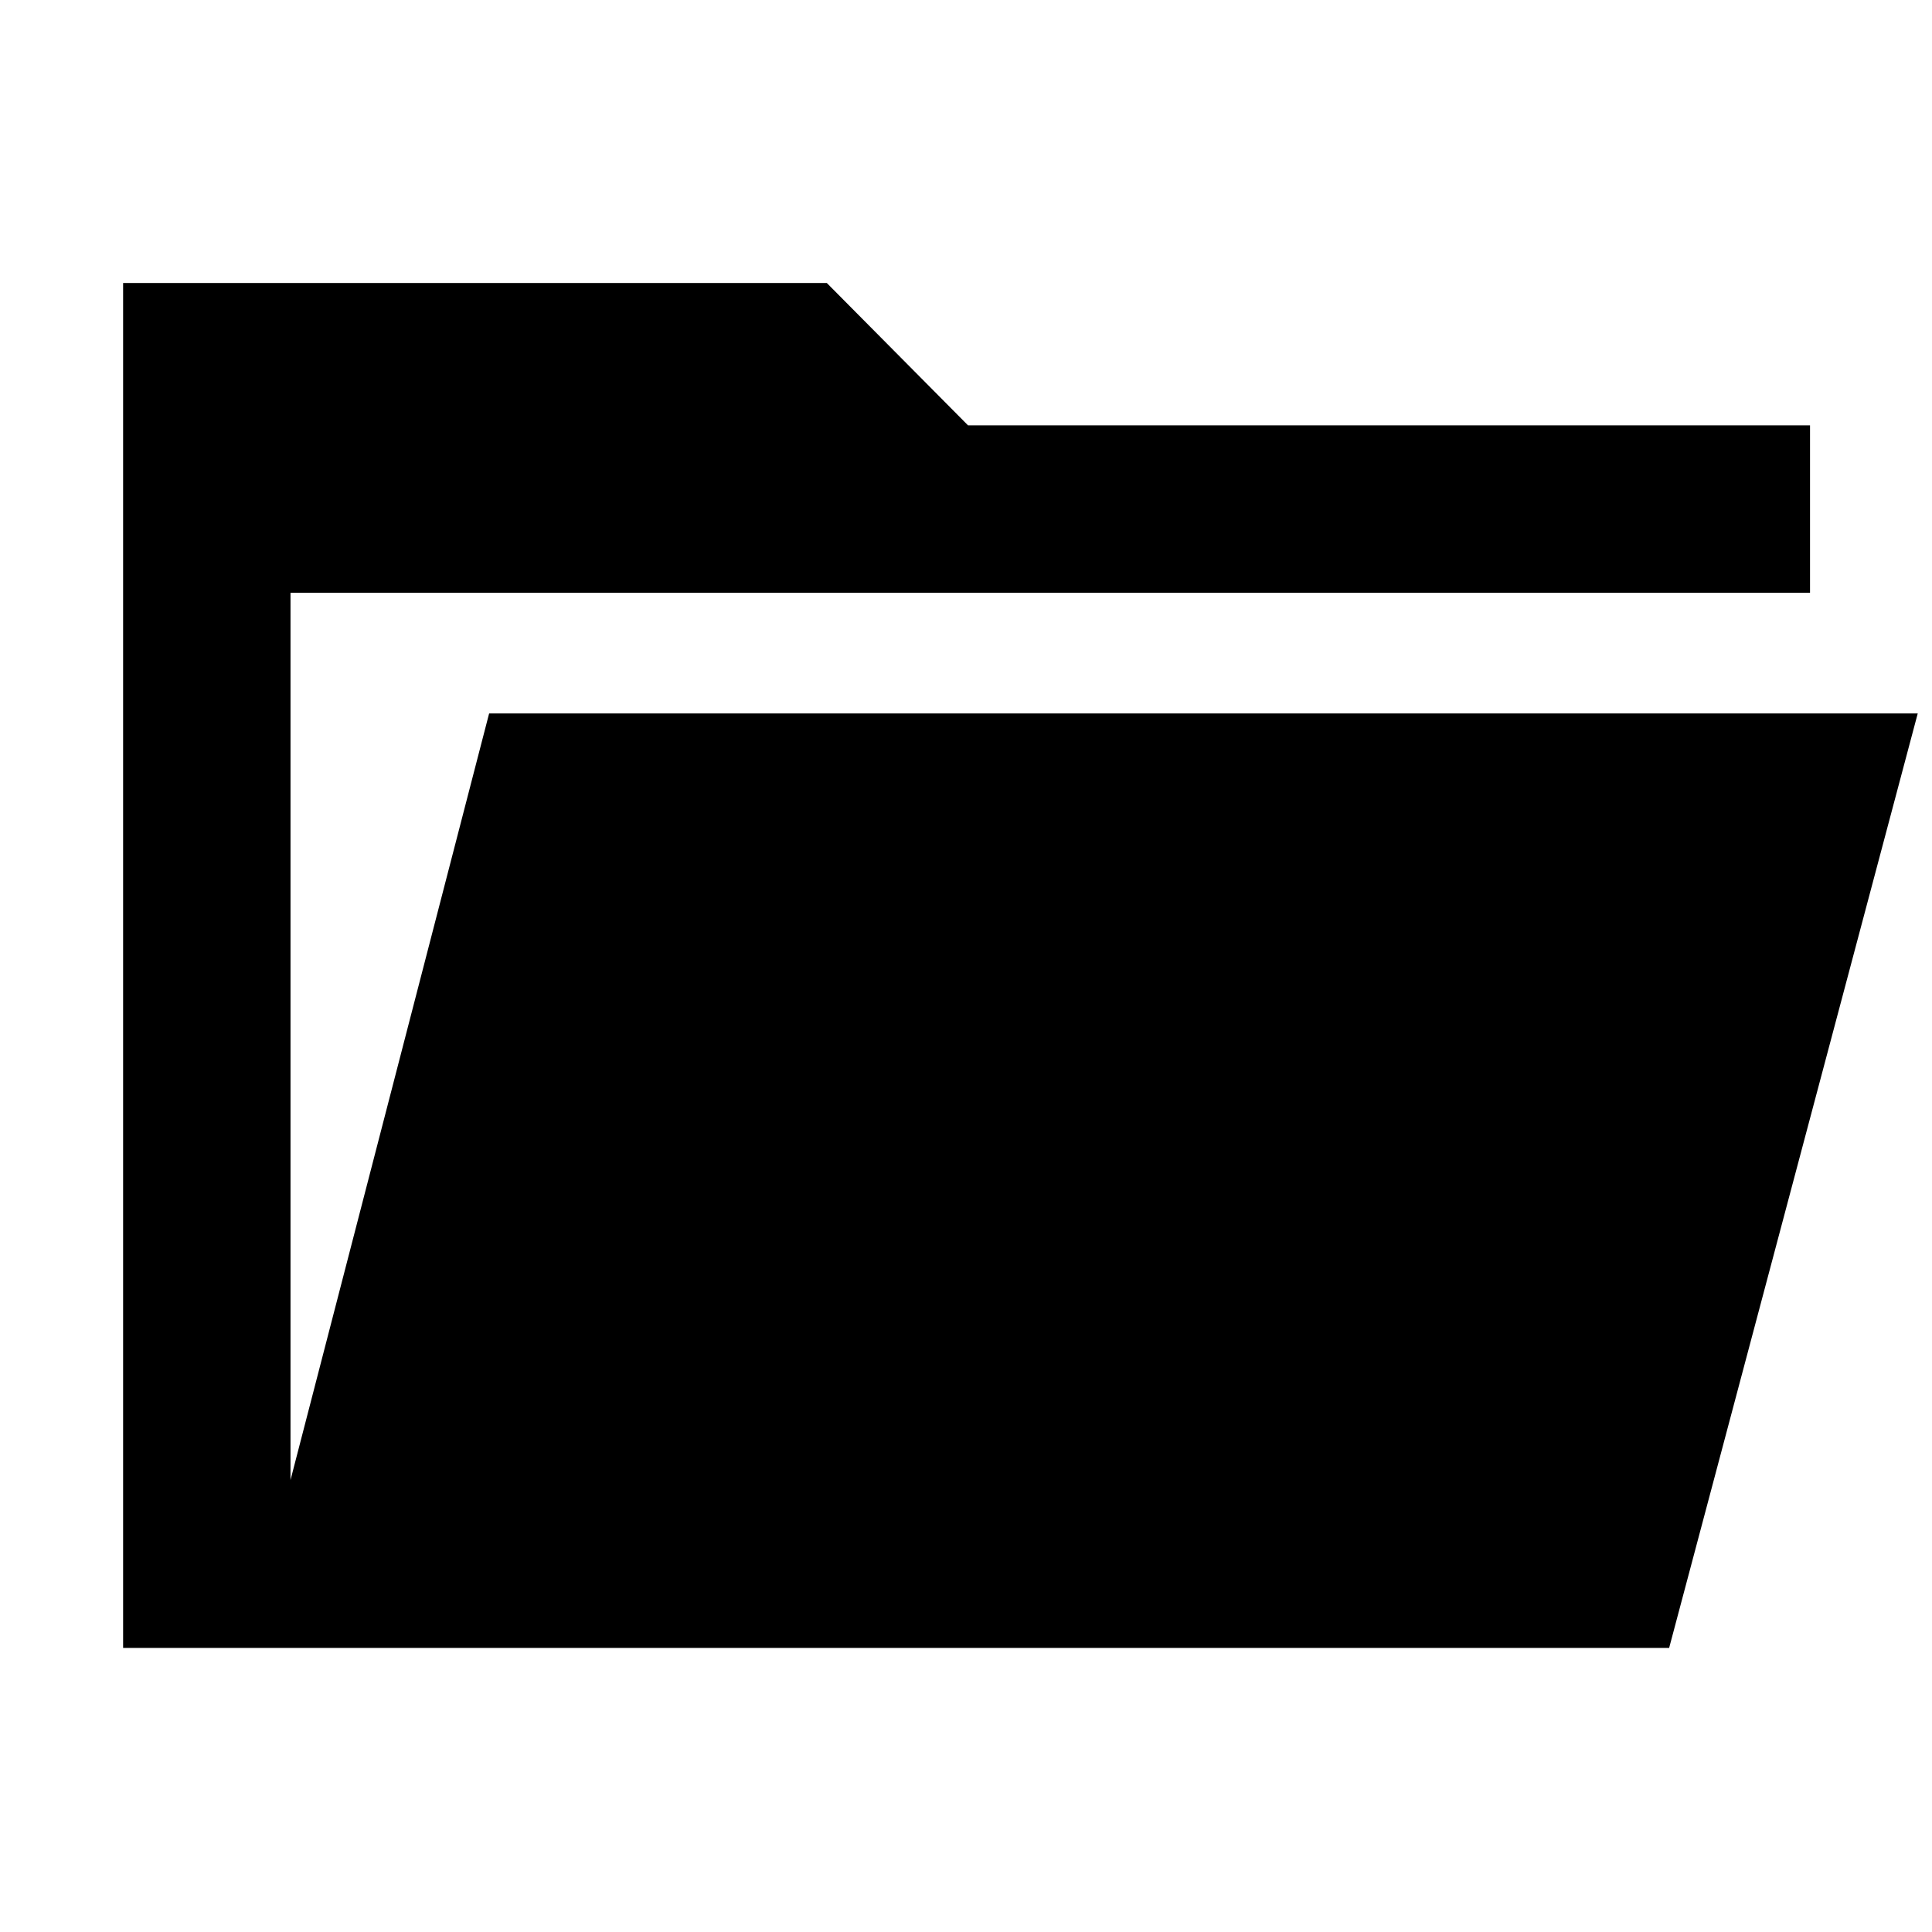 <svg xmlns="http://www.w3.org/2000/svg" height="48" viewBox="0 -960 960 960" width="48"><path d="M61.17-141.17v-678.22h349.66L481-748.65h418.39v83.17H144.35v440.91l98.69-380.91h709.87L829.39-141.17H61.17Z"/></svg>